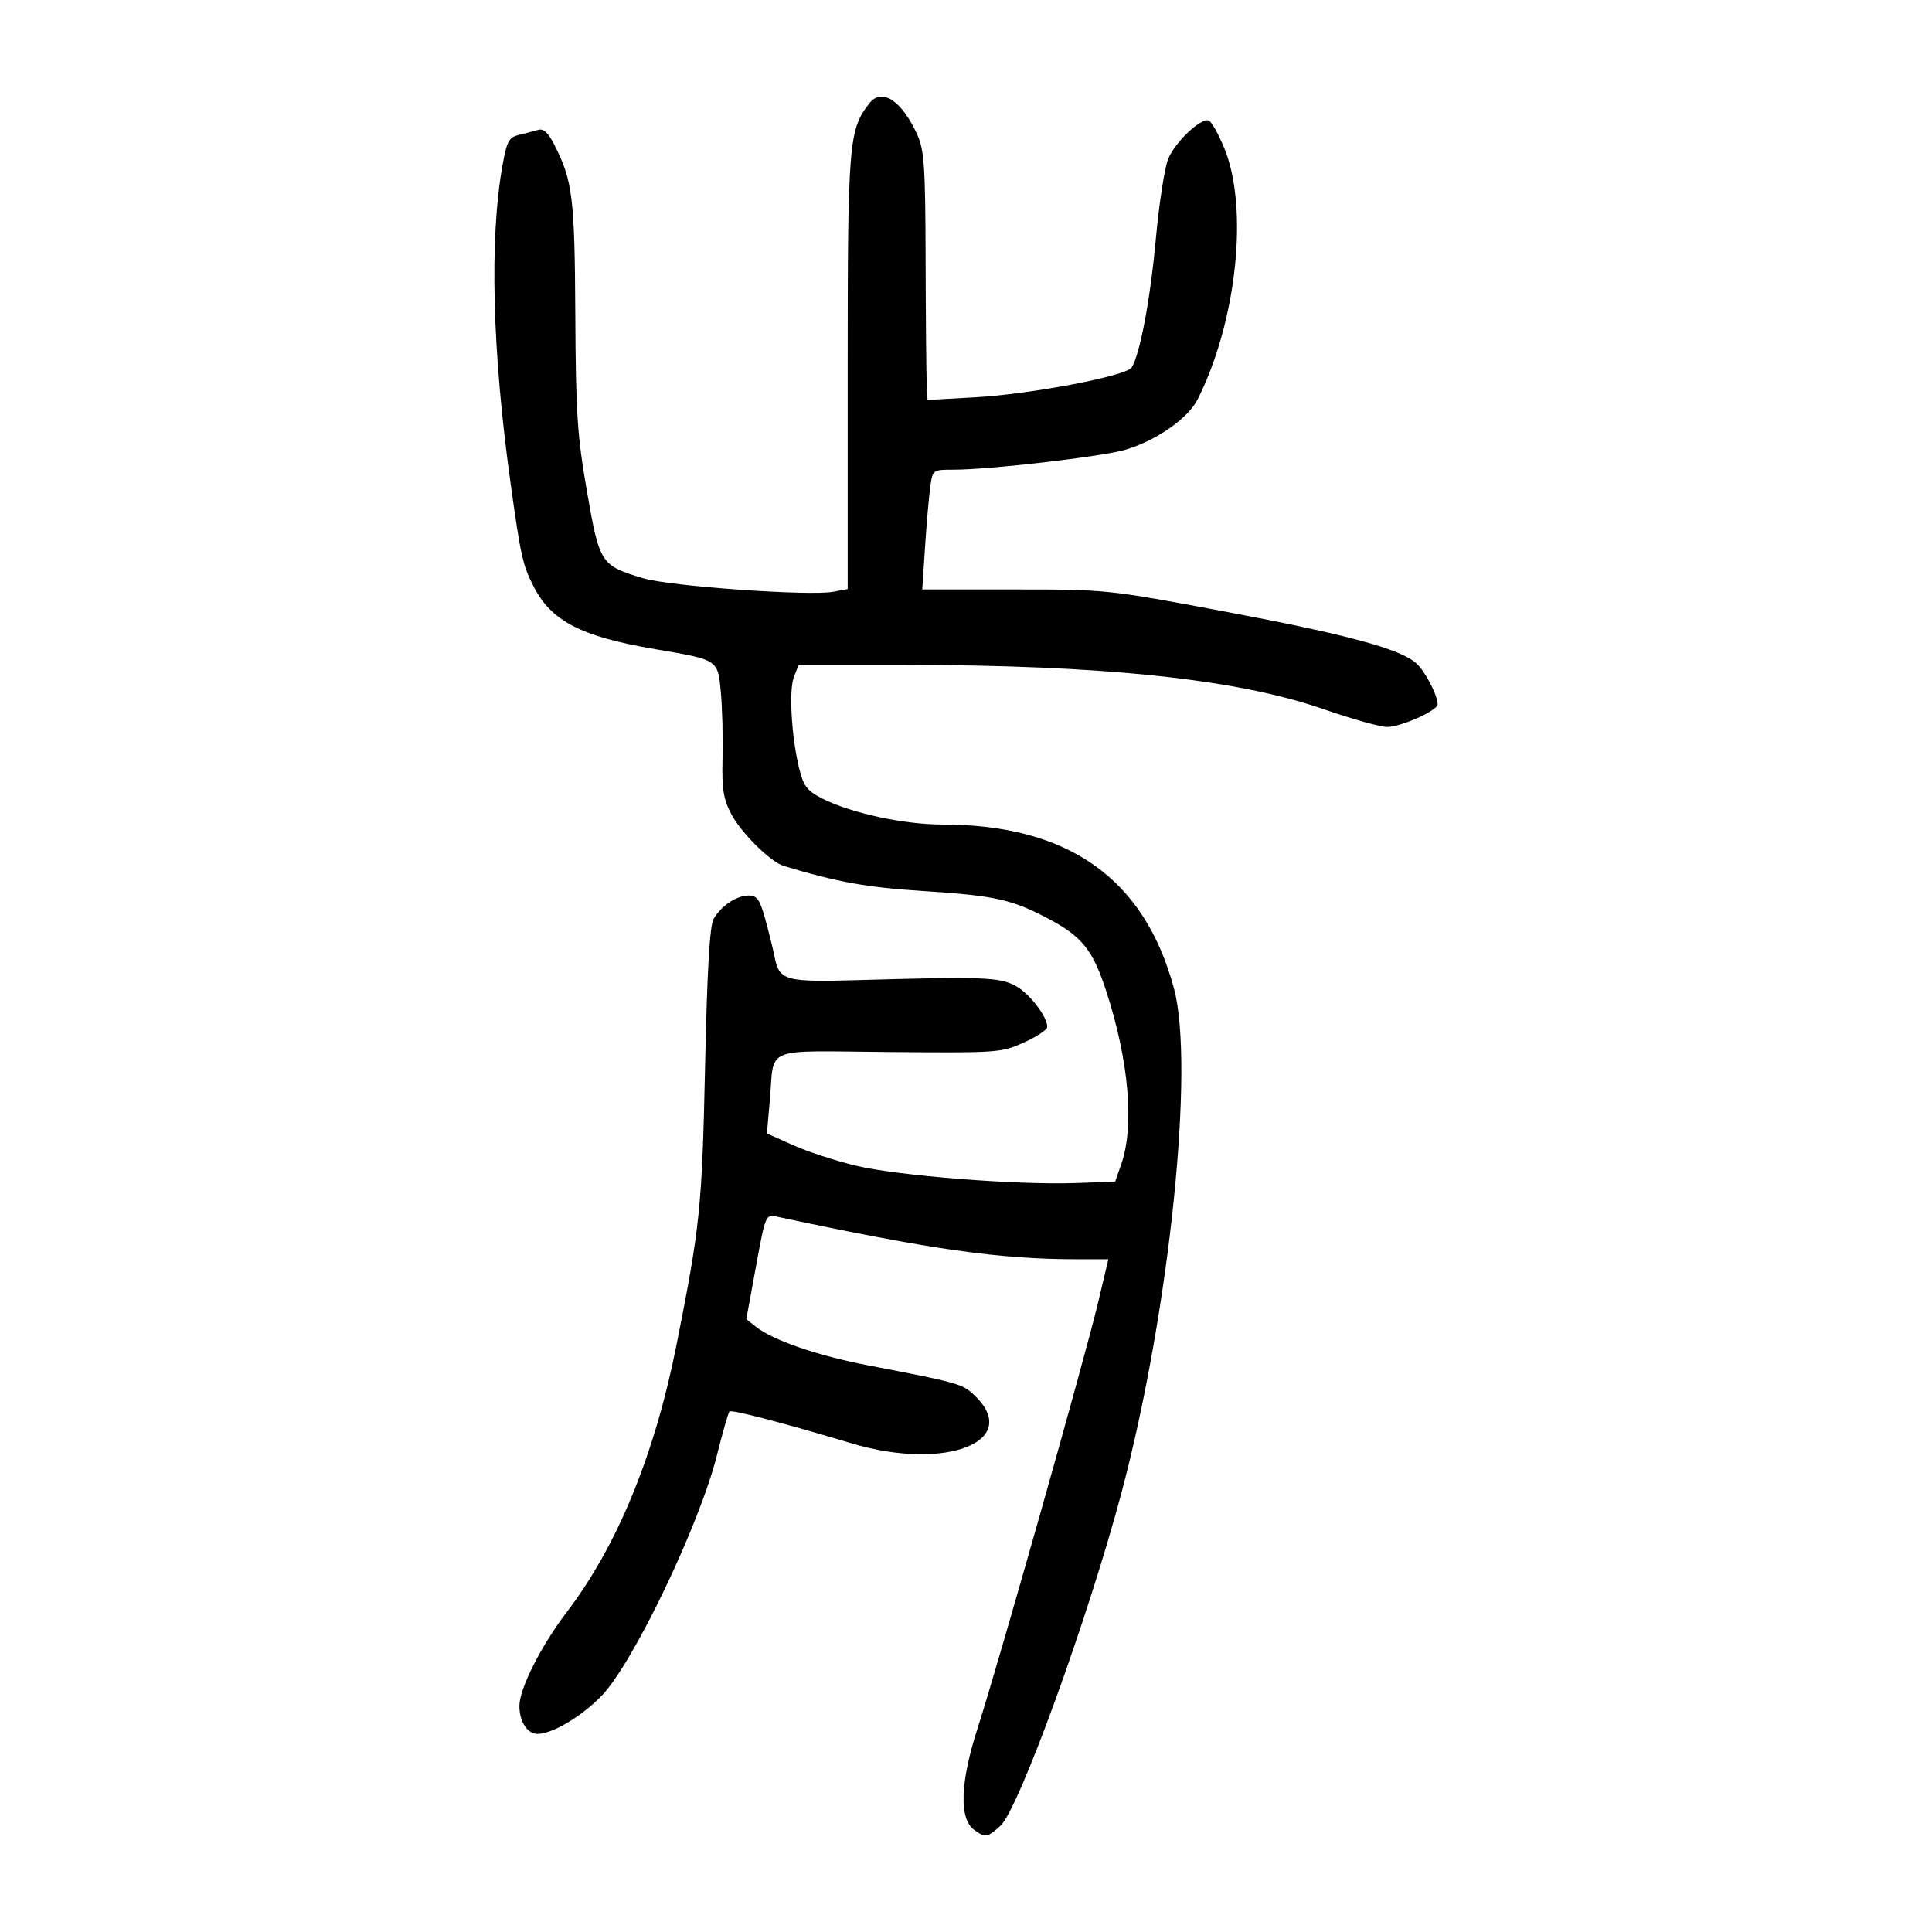 <?xml version="1.0" encoding="UTF-8" standalone="no"?>
<svg
   xmlns:dc="http://purl.org/dc/elements/1.1/"
   xmlns:cc="http://creativecommons.org/ns#"
   xmlns:rdf="http://www.w3.org/1999/02/22-rdf-syntax-ns#"
   xmlns:svg="http://www.w3.org/2000/svg"
   xmlns="http://www.w3.org/2000/svg"
   viewBox="0 0 300 300"
   height="300"
   width="300"
   id="svg5563"
   version="1.1">
  <defs
     id="defs5567" />
  <path
     id="path5573"
     d="m 151.28,284.153 c -2.399,-1.754 -2.2,-7.372 0.566,-15.946 3.206,-9.939 16.625,-57.354 18.665,-65.953 l 1.593,-6.716 h -4.642 c -12.288,0 -22.67,-1.468 -46.862,-6.625 -1.704,-0.363 -1.744,-0.266 -3.219,7.778 l -1.494,8.146 1.497,1.186 c 2.647,2.097 9.562,4.48 17.34,5.975 13.892,2.67 14.671,2.885 16.441,4.525 7.776,7.206 -4.212,12.012 -18.946,7.595 -10.583,-3.172 -18.625,-5.27 -18.951,-4.943 -0.178,0.178 -1.049,3.224 -1.936,6.768 -2.707,10.82 -13.038,32.365 -17.937,37.406 -3.119,3.209 -7.641,5.89 -9.935,5.89 -1.583,0 -2.807,-1.896 -2.807,-4.349 0,-2.674 3.375,-9.354 7.372,-14.593 7.806,-10.23 13.616,-24.36 16.995,-41.328 3.696,-18.559 3.988,-21.403 4.465,-43.395 0.325,-14.968 0.719,-21.806 1.319,-22.867 1.15,-2.036 3.564,-3.652 5.456,-3.652 1.282,0 1.723,0.623 2.554,3.616 0.553,1.989 1.201,4.602 1.441,5.807 0.764,3.837 1.498,4.041 13.37,3.701 18.88,-0.54 21.557,-0.442 24.031,0.882 2.168,1.159 4.955,4.756 4.961,6.4 9.4e-4,0.427 -1.625,1.512 -3.614,2.411 -3.532,1.596 -4.021,1.631 -20.969,1.485 -19.859,-0.172 -17.751,-1.019 -18.491,7.43 l -0.457,5.213 4.068,1.825 c 2.237,1.004 6.646,2.441 9.798,3.194 6.524,1.558 24.955,3.009 34.077,2.683 l 6.132,-0.22 0.96,-2.755 c 2.046,-5.874 1.17,-16.003 -2.311,-26.715 -2.107,-6.484 -3.759,-8.568 -8.983,-11.332 -5.727,-3.03 -8.291,-3.598 -19.494,-4.32 -8.748,-0.564 -13.274,-1.377 -21.601,-3.883 -2.101,-0.632 -6.634,-5.116 -8.208,-8.119 -1.209,-2.307 -1.444,-3.836 -1.328,-8.657 0.077,-3.22 -0.041,-7.81 -0.263,-10.199 -0.474,-5.103 -0.362,-5.029 -10.081,-6.679 C 90.146,98.837 85.551,96.448 82.777,90.905 81.145,87.645 80.845,86.283 79.269,74.952 76.424,54.499 75.987,36.966 78.038,25.623 c 0.675,-3.731 0.991,-4.311 2.554,-4.682 0.981,-0.233 2.312,-0.581 2.957,-0.772 0.836,-0.248 1.557,0.405 2.511,2.275 2.859,5.604 3.18,8.194 3.272,26.379 0.077,15.373 0.303,18.801 1.81,27.478 1.952,11.241 2.137,11.525 8.783,13.501 4.186,1.244 25.789,2.774 29.457,2.086 l 2.245,-0.421 V 57.77 c 0,-35.715 0.156,-37.641 3.377,-41.737 1.936,-2.461 5.041,-0.409 7.445,4.918 1.068,2.367 1.238,4.925 1.278,19.261 0.026,9.092 0.103,17.738 0.172,19.212 l 0.126,2.681 7.405,-0.413 c 8.655,-0.483 23.482,-3.312 24.3,-4.636 1.3,-2.104 2.89,-10.569 3.748,-19.962 0.504,-5.516 1.37,-11.115 1.925,-12.442 1.096,-2.622 5.03,-6.347 6.276,-5.942 0.426,0.138 1.525,2.089 2.443,4.334 3.793,9.275 1.921,26.866 -4.146,38.954 -1.502,2.993 -6.496,6.468 -11.286,7.854 -3.687,1.067 -21.035,3.079 -26.546,3.079 -3.299,0 -3.311,0.008 -3.682,2.583 -0.205,1.421 -0.571,5.605 -0.814,9.299 l -0.441,6.716 14.357,0.001 c 14.308,0.001 14.419,0.013 32.61,3.425 18.879,3.542 27.235,5.797 29.735,8.024 1.374,1.224 3.327,4.967 3.327,6.375 0,0.978 -5.676,3.528 -7.854,3.528 -1.05,0 -5.524,-1.255 -9.942,-2.79 -13.444,-4.669 -34.21,-6.844 -65.394,-6.85 l -16.032,-0.004 -0.739,1.894 c -0.813,2.084 -0.362,9.501 0.876,14.417 0.634,2.519 1.23,3.276 3.486,4.427 4.44,2.265 12.693,4.059 18.678,4.059 19.57,0 31.402,8.379 35.987,25.486 3.225,12.031 -0.698,49.999 -8.043,77.835 -5.157,19.547 -16.072,49.625 -18.933,52.177 -2.03,1.81 -2.352,1.859 -4.047,0.62 z"
     style="fill:#000000;stroke-width:0.689" />
</svg>
